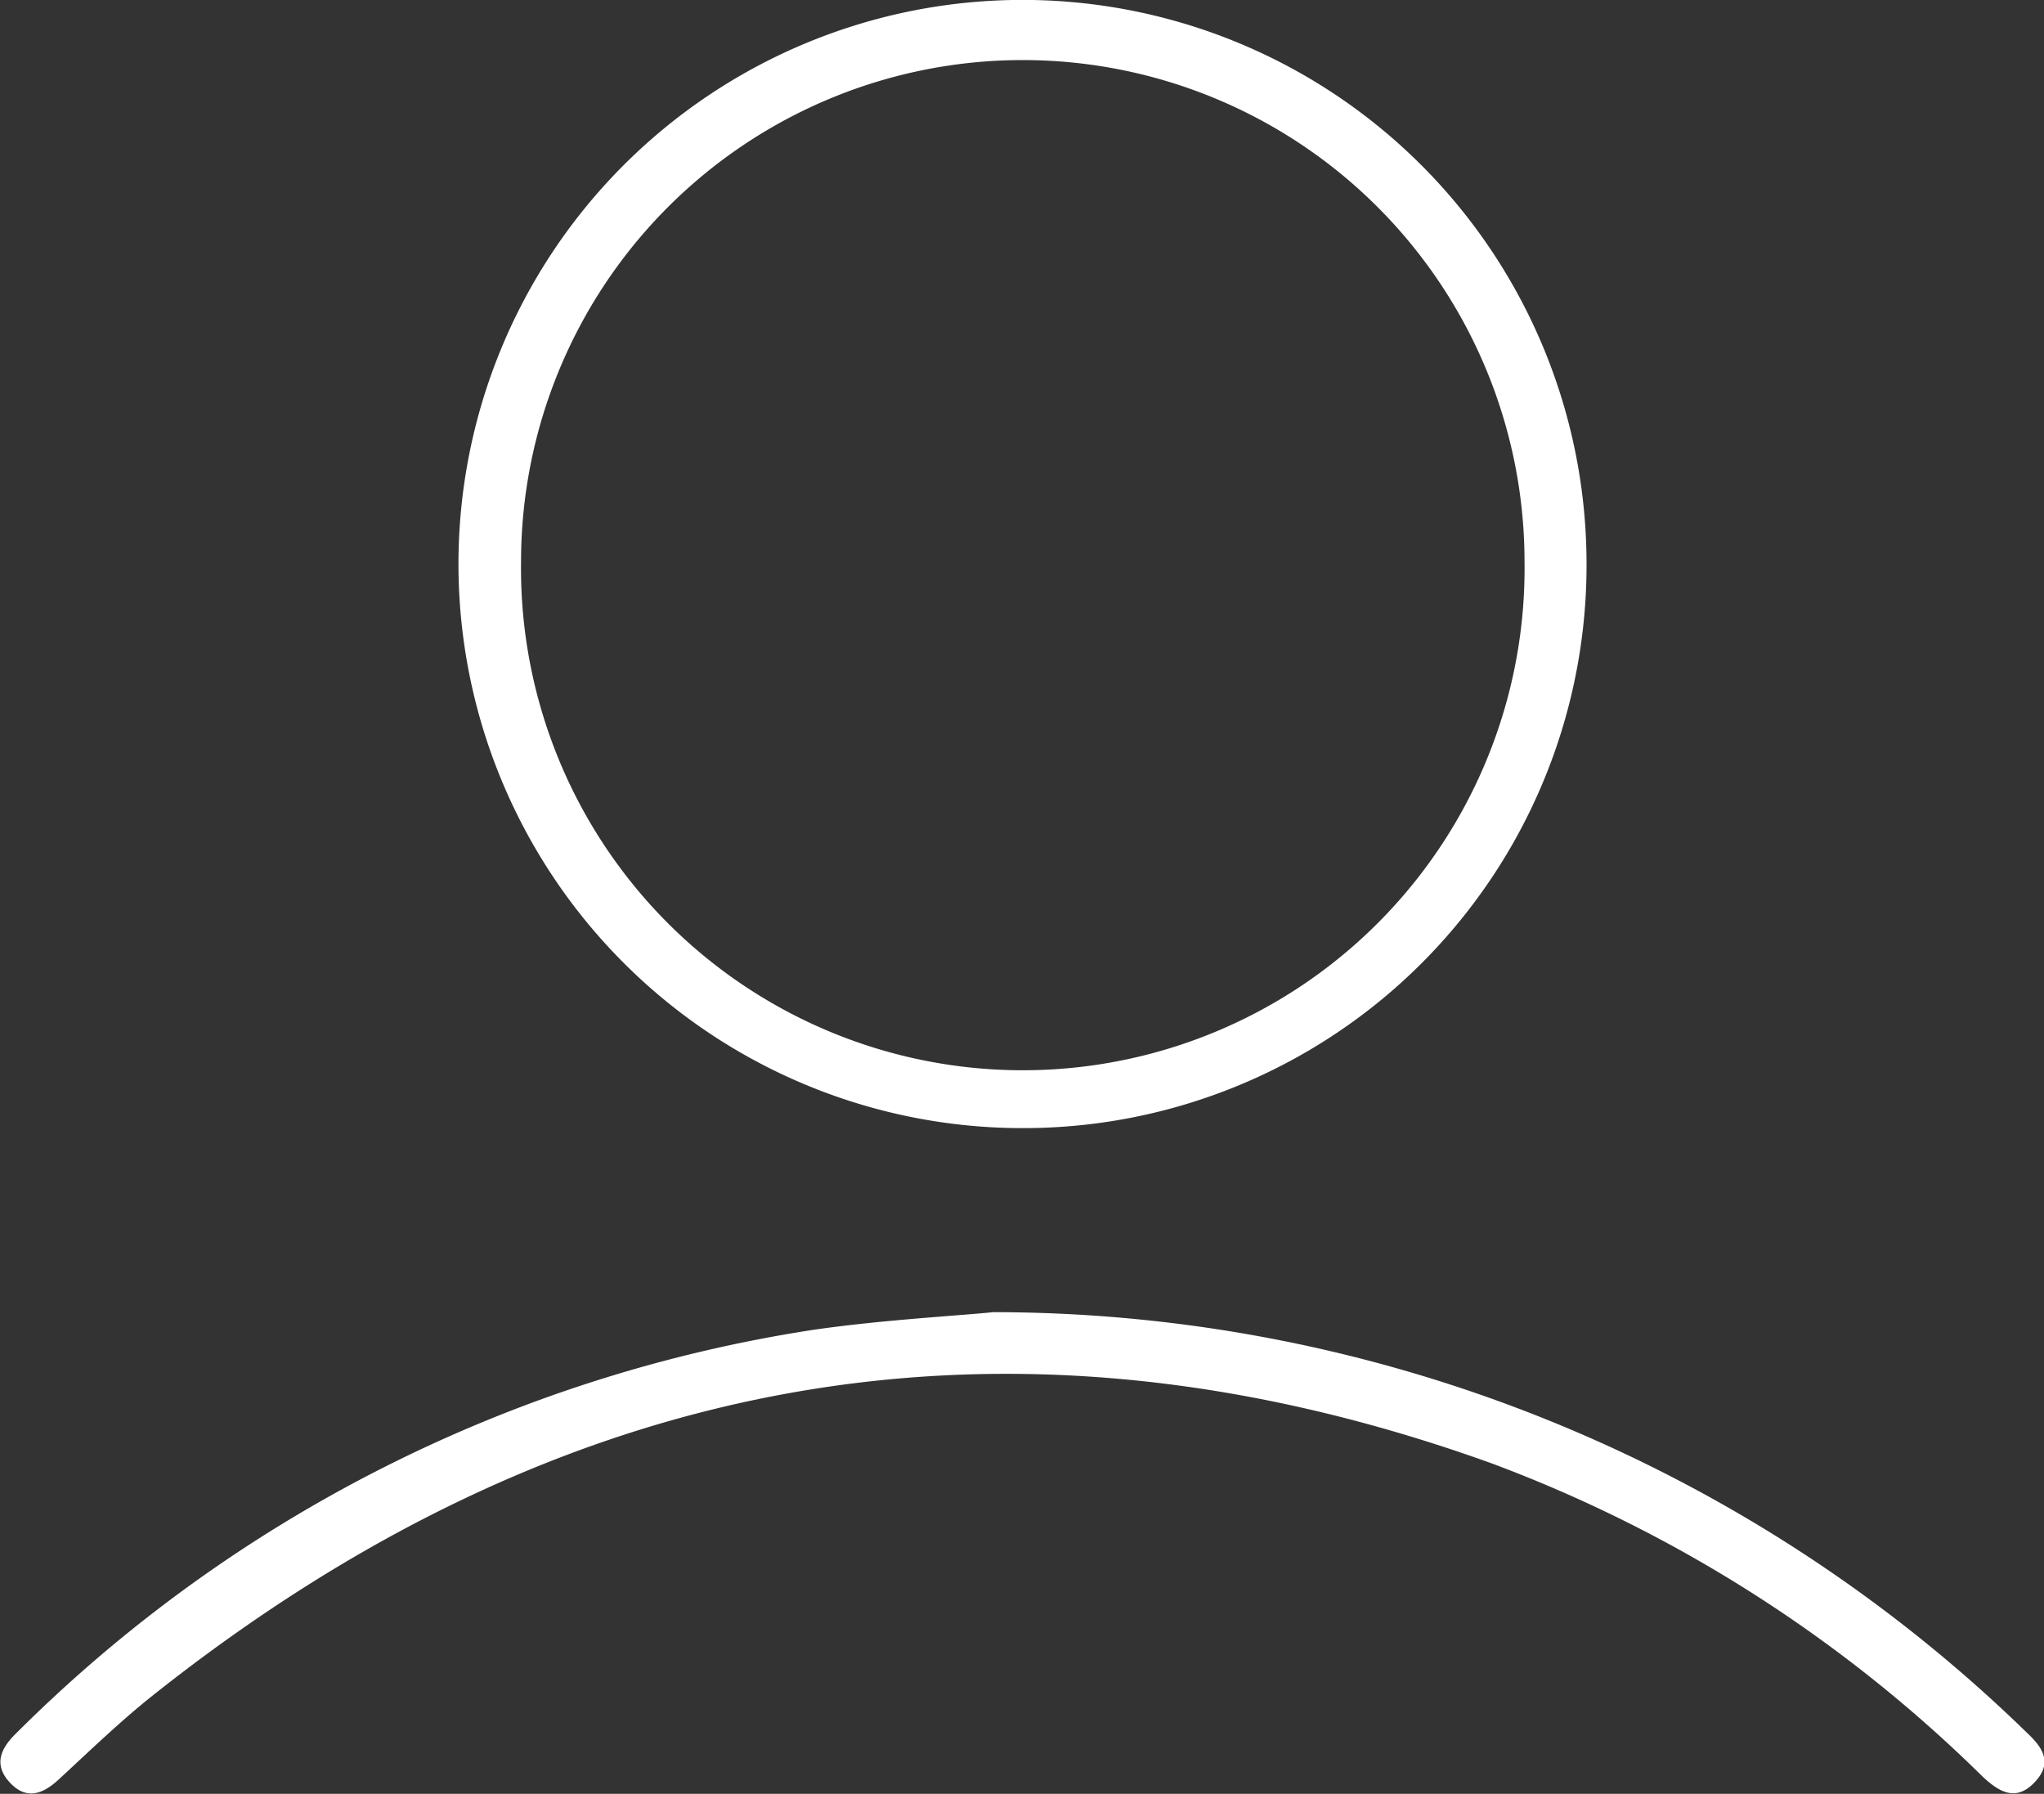 <svg id="Layer_2" data-name="Layer 2" xmlns="http://www.w3.org/2000/svg" width="23.345" height="20.486" viewBox="0 0 23.345 20.486">
  <rect x="0" y="0" width="23.345" height="20.486" fill="#333333" stroke="none"/>
  <g id="Layer_1" data-name="Layer 1" transform="translate(0 0)">
    <path id="Path_2" data-name="Path 2" d="M71.466,12.882a6.442,6.442,0,1,1,6.414-6.5A6.43,6.43,0,0,1,71.466,12.882ZM65.711,6.421a5.731,5.731,0,1,0,11.461-.012,5.73,5.73,0,0,0-11.461.013Z" transform="translate(-59.76 0.001)" fill="#fff"/>
    <path id="Path_3" data-name="Path 3" d="M11.343,185.9a16.923,16.923,0,0,1,11.8,4.8c.172.161.3.333.107.551-.221.251-.421.132-.617-.054a15.9,15.9,0,0,0-5.594-3.568c-5.592-2.015-10.678-1.019-15.293,2.644-.378.3-.725.637-1.083.967-.185.17-.372.232-.558.028s-.1-.388.076-.559a16.4,16.4,0,0,1,9.109-4.608C10.067,185.989,10.859,185.947,11.343,185.9Z" transform="translate(0.004 -170.915)" fill="#fff"/>
  </g>
</svg>
